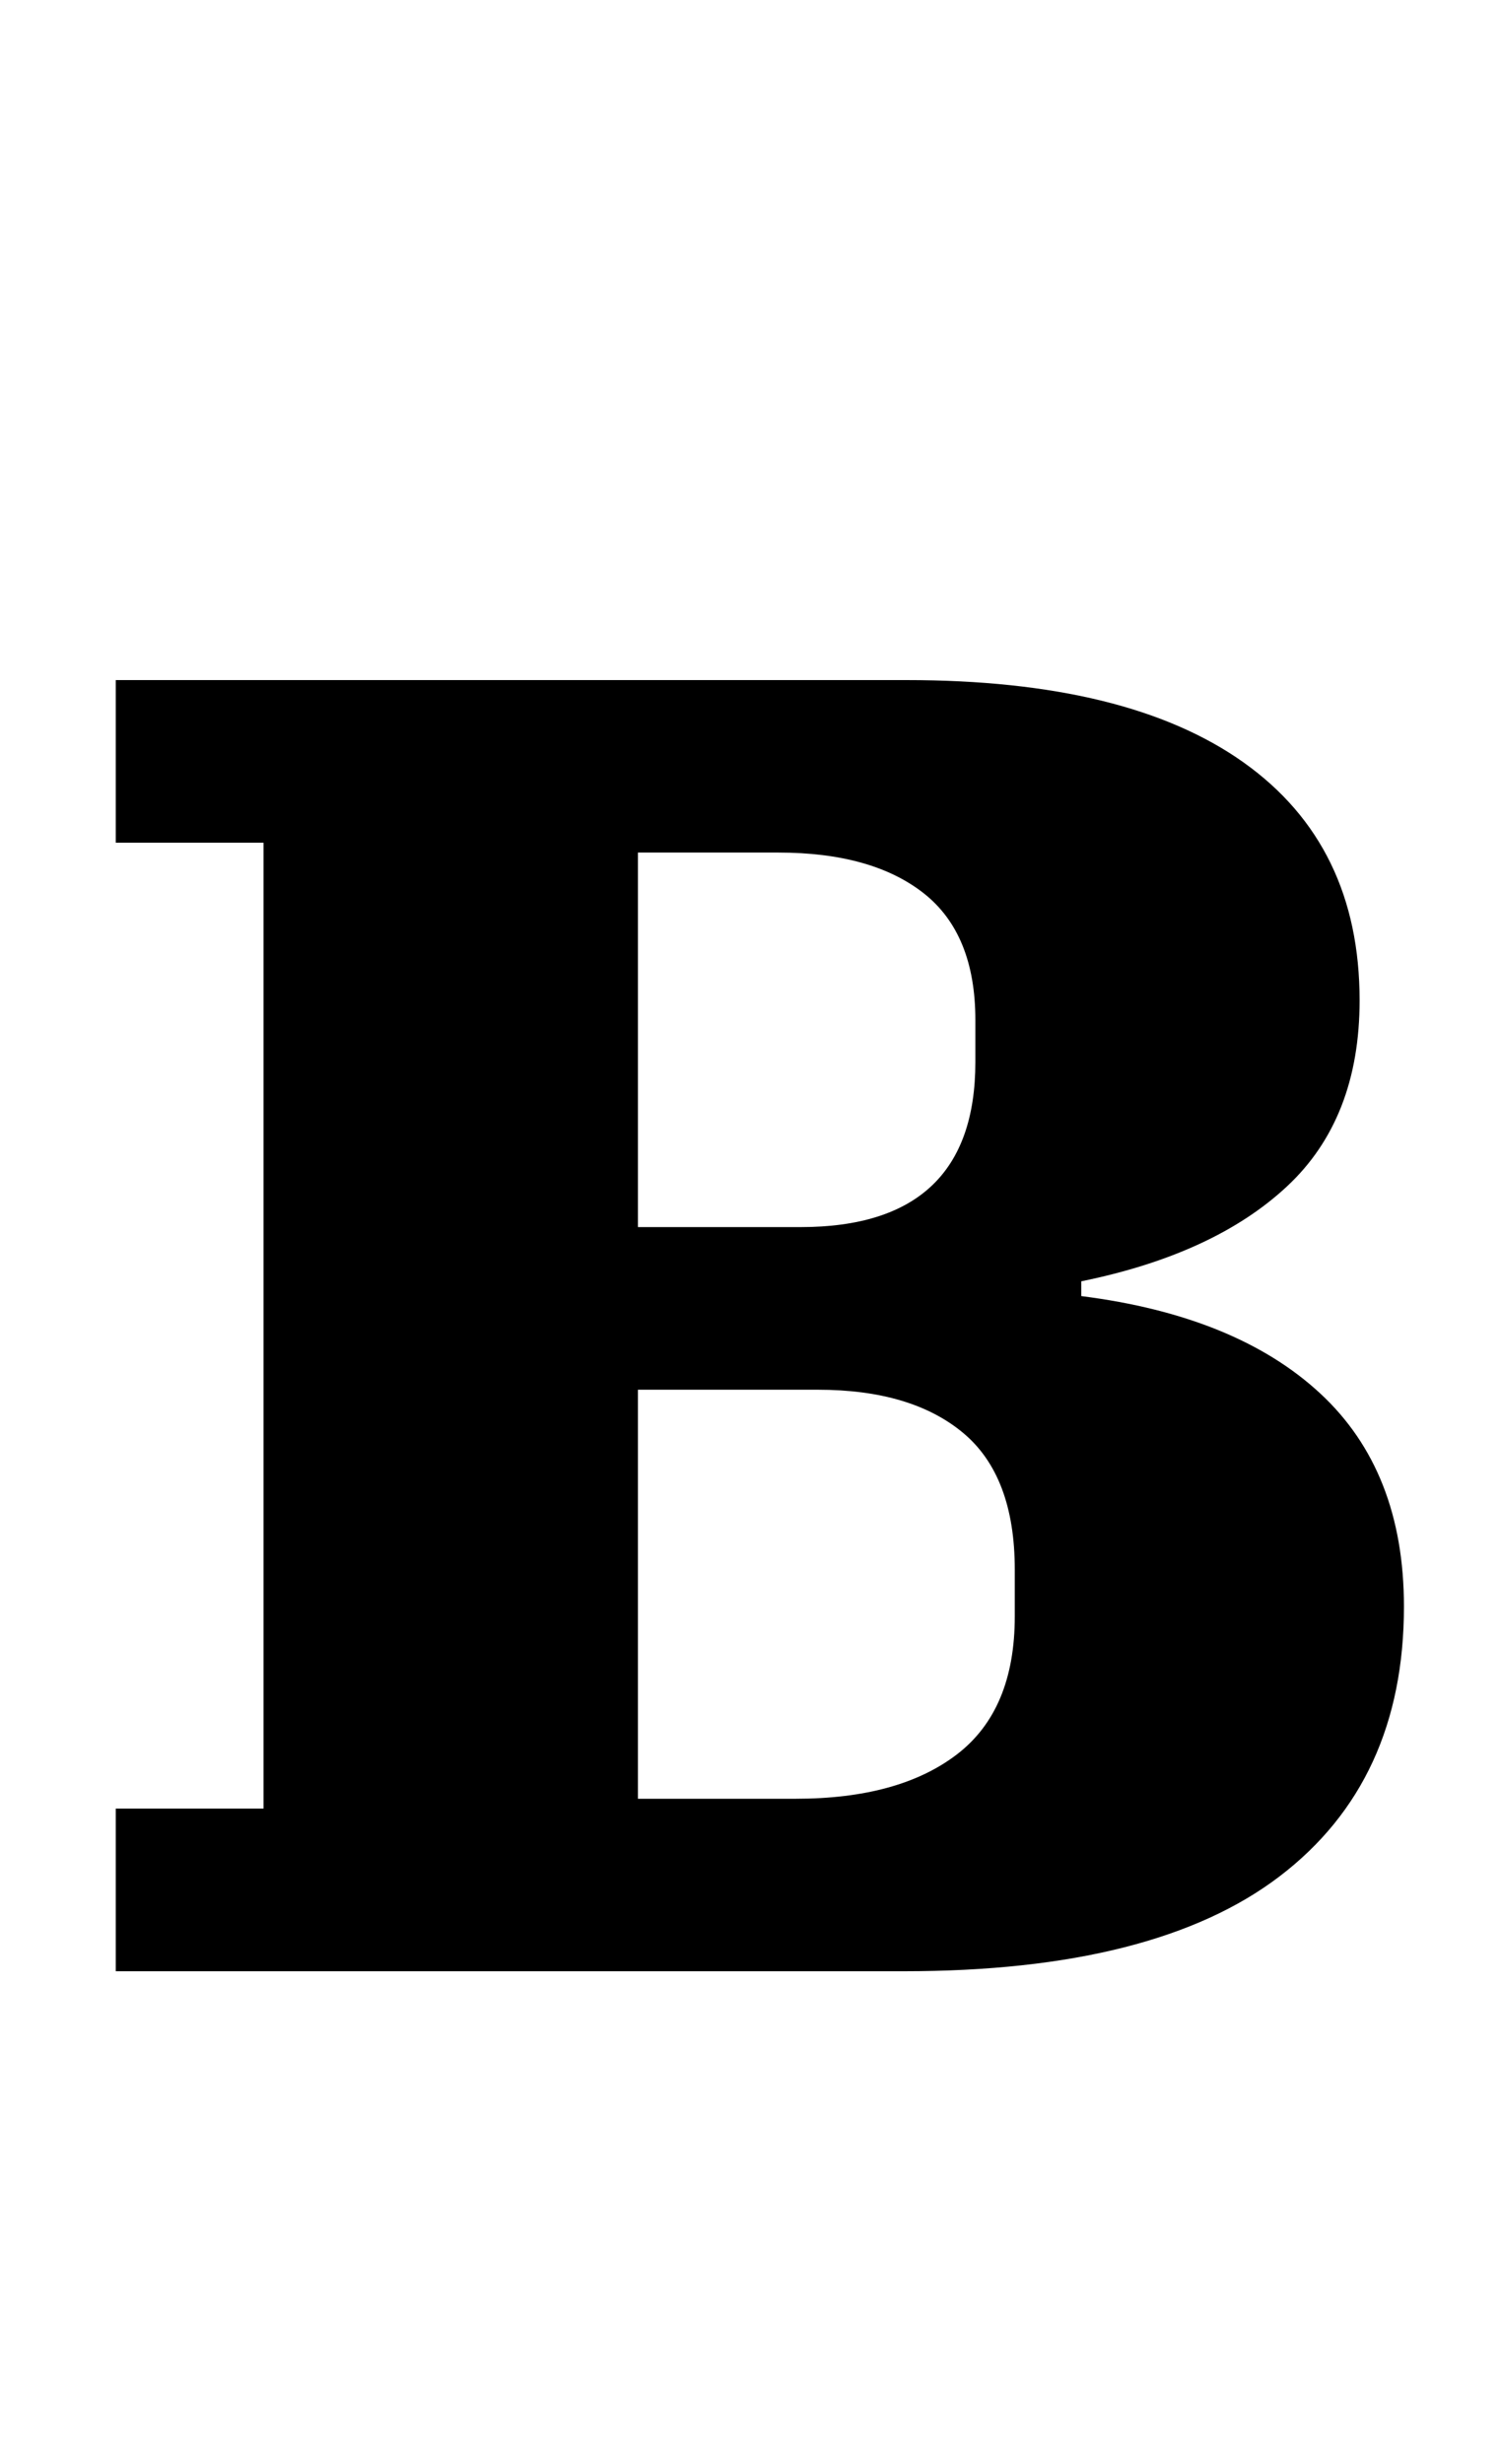 <?xml version="1.0" standalone="no"?>
<!DOCTYPE svg PUBLIC "-//W3C//DTD SVG 1.1//EN" "http://www.w3.org/Graphics/SVG/1.1/DTD/svg11.dtd" >
<svg xmlns="http://www.w3.org/2000/svg" xmlns:xlink="http://www.w3.org/1999/xlink" version="1.1" viewBox="-10 0 609 1000">
  <g transform="matrix(1 0 0 -1 0 800)">
   <path fill="currentColor"
d="M37 66h60v392h-60v66h321q90 0 137 -33.5t47 -96.5q0 -48 -29.5 -75.5t-83.5 -38.5v-6q63 -8 97 -39.5t34 -86.5q0 -71 -50.5 -109.5t-152.5 -38.5h-320v66zM313 70q42 0 65.5 18t23.5 56v19q0 38 -21 55.5t-59 17.5h-73v-166h64zM315 302q71 0 71 67v17q0 35 -21 51.5
t-59 16.5h-57v-152h66z" />
  </g>

</svg>
